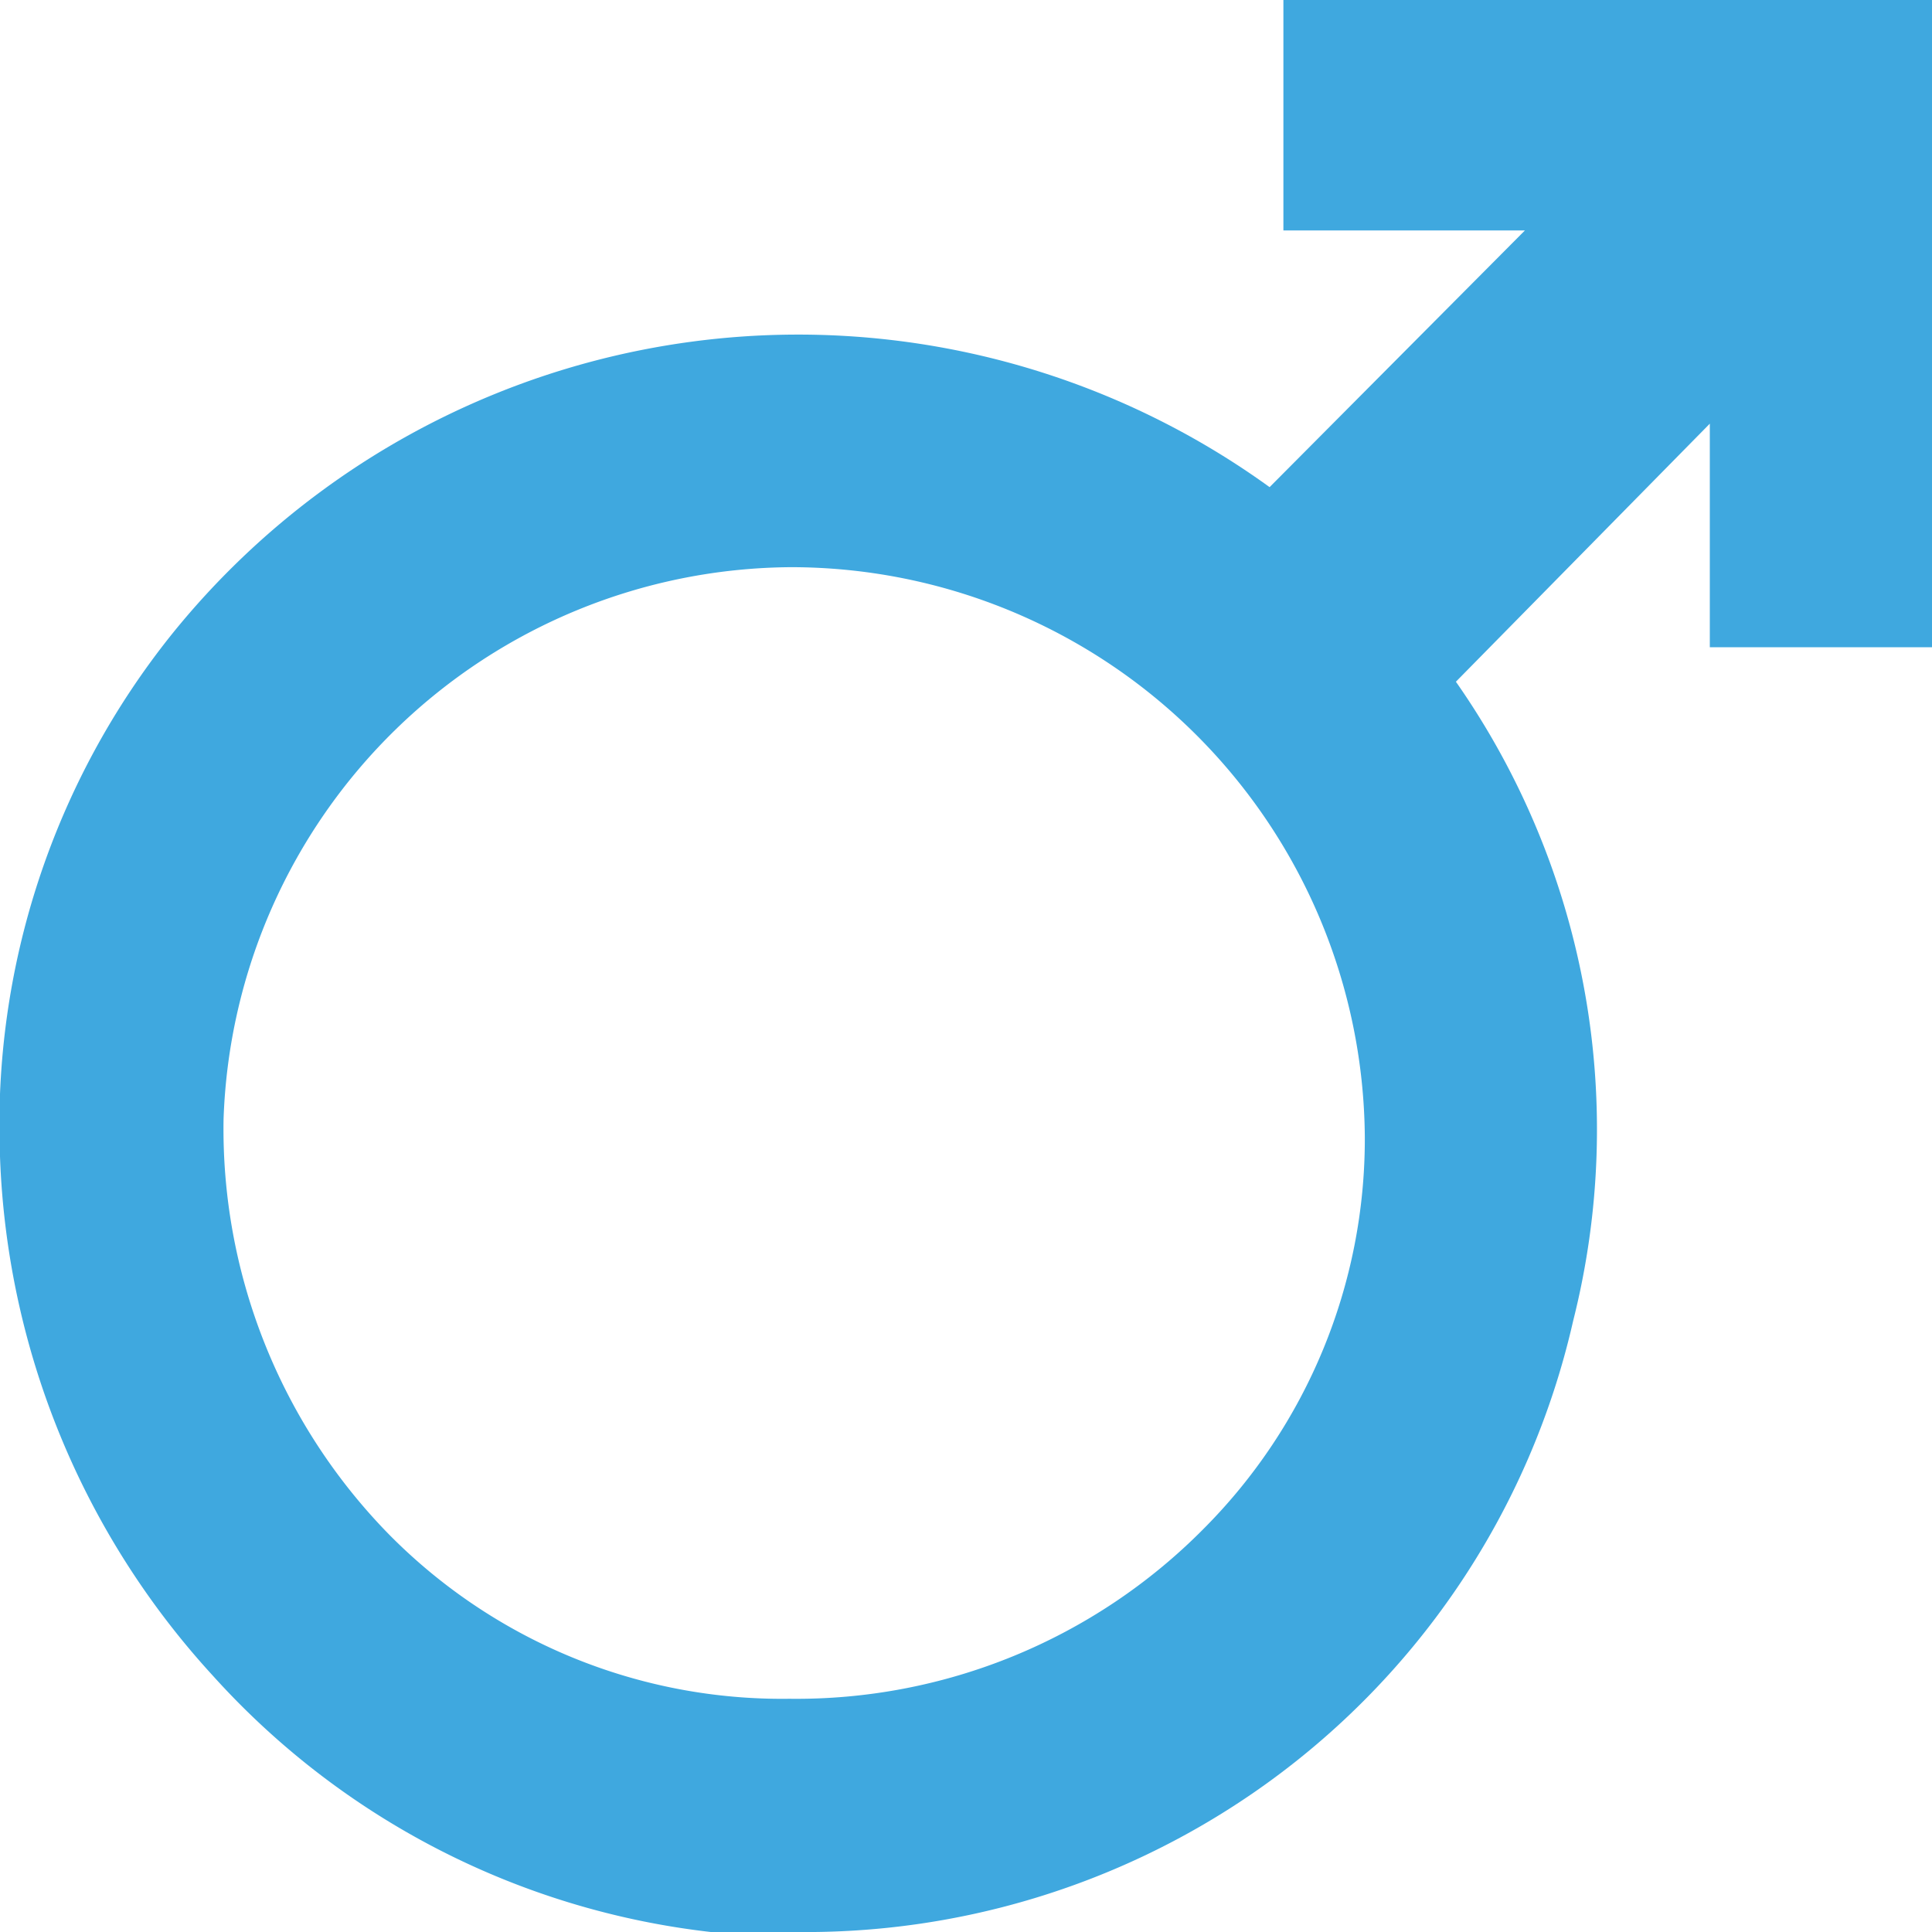 <svg id="Layer_1" data-name="Layer 1" xmlns="http://www.w3.org/2000/svg" viewBox="0 0 14 14"><defs><style>.cls-1{fill:#3fa8df;}</style></defs><title>Gender</title><path class="cls-1" d="M9.3,0V1.67h1.75L9.2,3.53A5.83,5.83,0,0,0,1.25,4.59,5.69,5.69,0,0,0,0,8.38a5.87,5.87,0,0,0,1.54,3.76A5.73,5.73,0,0,0,5.15,14l.62,0a5.72,5.72,0,0,0,3.3-1A5.68,5.68,0,0,0,11.4,9.57a5.66,5.66,0,0,0-.85-4.63l1.84-1.87V4.69H14V0Zm.59,8.24a4,4,0,0,1-1.17,2.84,4.15,4.15,0,0,1-3,1.23h0a4,4,0,0,1-2.91-1.2,4.2,4.2,0,0,1-1.19-3,4.14,4.14,0,0,1,4.11-4h0A4.16,4.16,0,0,1,9.89,8.24Z"/></svg>